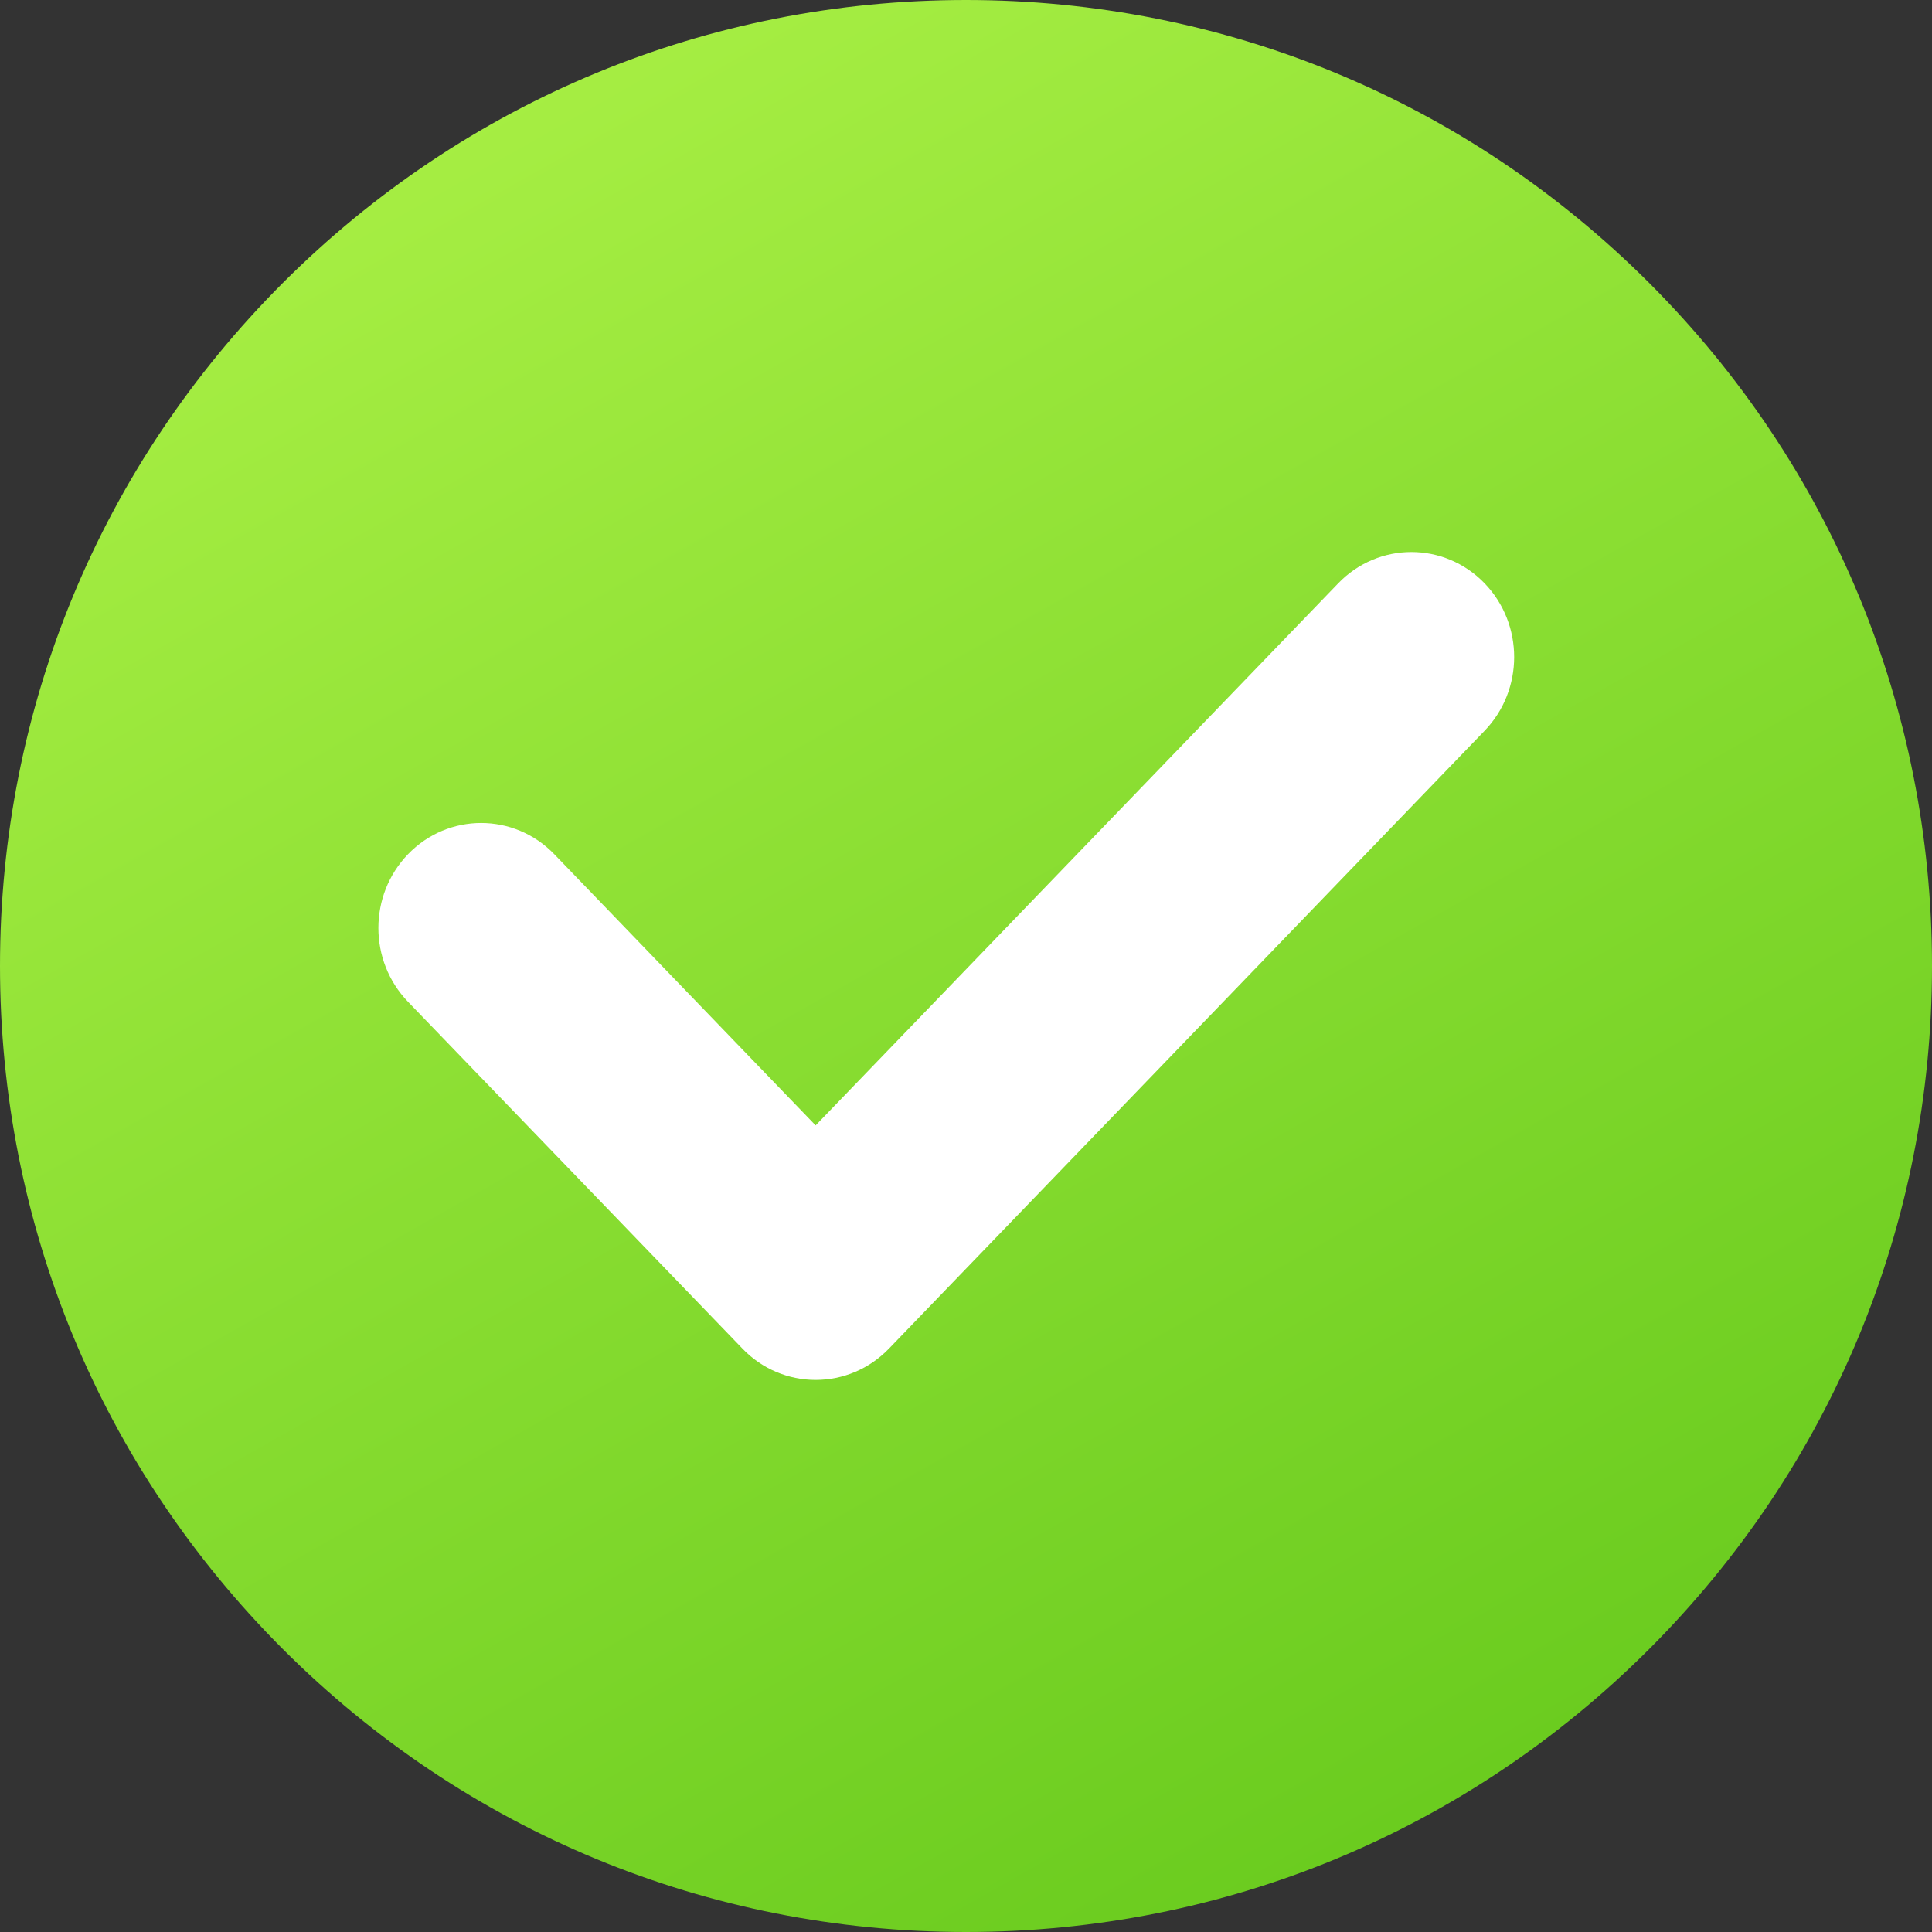 <?xml version="1.0" encoding="UTF-8"?>
<svg width="12px" height="12px" viewBox="0 0 12 12" version="1.1" xmlns="http://www.w3.org/2000/svg" xmlns:xlink="http://www.w3.org/1999/xlink">
    <rect x="0" y="0" width="12" height="12" fill="#333333" stroke="none"/>
    <!-- Generator: sketchtool 51.1 (57501) - http://www.bohemiancoding.com/sketch -->
    <title>8B4EAC13-A6BB-4C96-888D-7C5478210485</title>
    <desc>Created with sketchtool.</desc>
    <defs>
        <linearGradient x1="29.299%" y1="0%" x2="85.771%" y2="100%" id="linearGradient-1">
            <stop stop-color="#A8EF44" offset="0%"></stop>
            <stop stop-color="#64C81B" offset="100%"></stop>
        </linearGradient>
    </defs>
    <g id="Home-page--first-fold" stroke="none" stroke-width="1" fill="none" fill-rule="evenodd">
        <g id="Home-page-redesign" transform="translate(-580, -719)" fill-rule="nonzero">
            <g id="Group-14" transform="translate(357, 653)">
                <g id="Group-3" transform="translate(20, 61)">
                    <g id="green_tick" transform="translate(203, 5)">
                        <path d="M10.243,1.757 C9.109,0.624 7.603,0 6,0 C4.397,0 2.891,0.624 1.757,1.757 C0.624,2.891 0,4.397 0,6 C0,7.603 0.624,9.109 1.757,10.243 C2.891,11.376 4.397,12 6,12 C7.603,12 9.109,11.376 10.243,10.243 C11.376,9.109 12,7.603 12,6 C12,4.397 11.376,2.891 10.243,1.757 Z" id="Shape" fill="url(#linearGradient-1)"></path>
                        <path d="M8.312,3.623 C8.562,3.364 8.971,3.364 9.221,3.623 C9.466,3.877 9.466,4.285 9.221,4.539 L5.521,8.377 C5.399,8.503 5.236,8.571 5.066,8.571 C4.897,8.571 4.733,8.503 4.612,8.377 L2.534,6.222 C2.289,5.968 2.289,5.56 2.534,5.306 C2.784,5.047 3.193,5.047 3.443,5.306 L5.066,6.99 L8.312,3.623 Z" id="Path" fill="#FFFFFF"></path>
                    </g>
                </g>
            </g>
        </g>
    </g>
</svg>